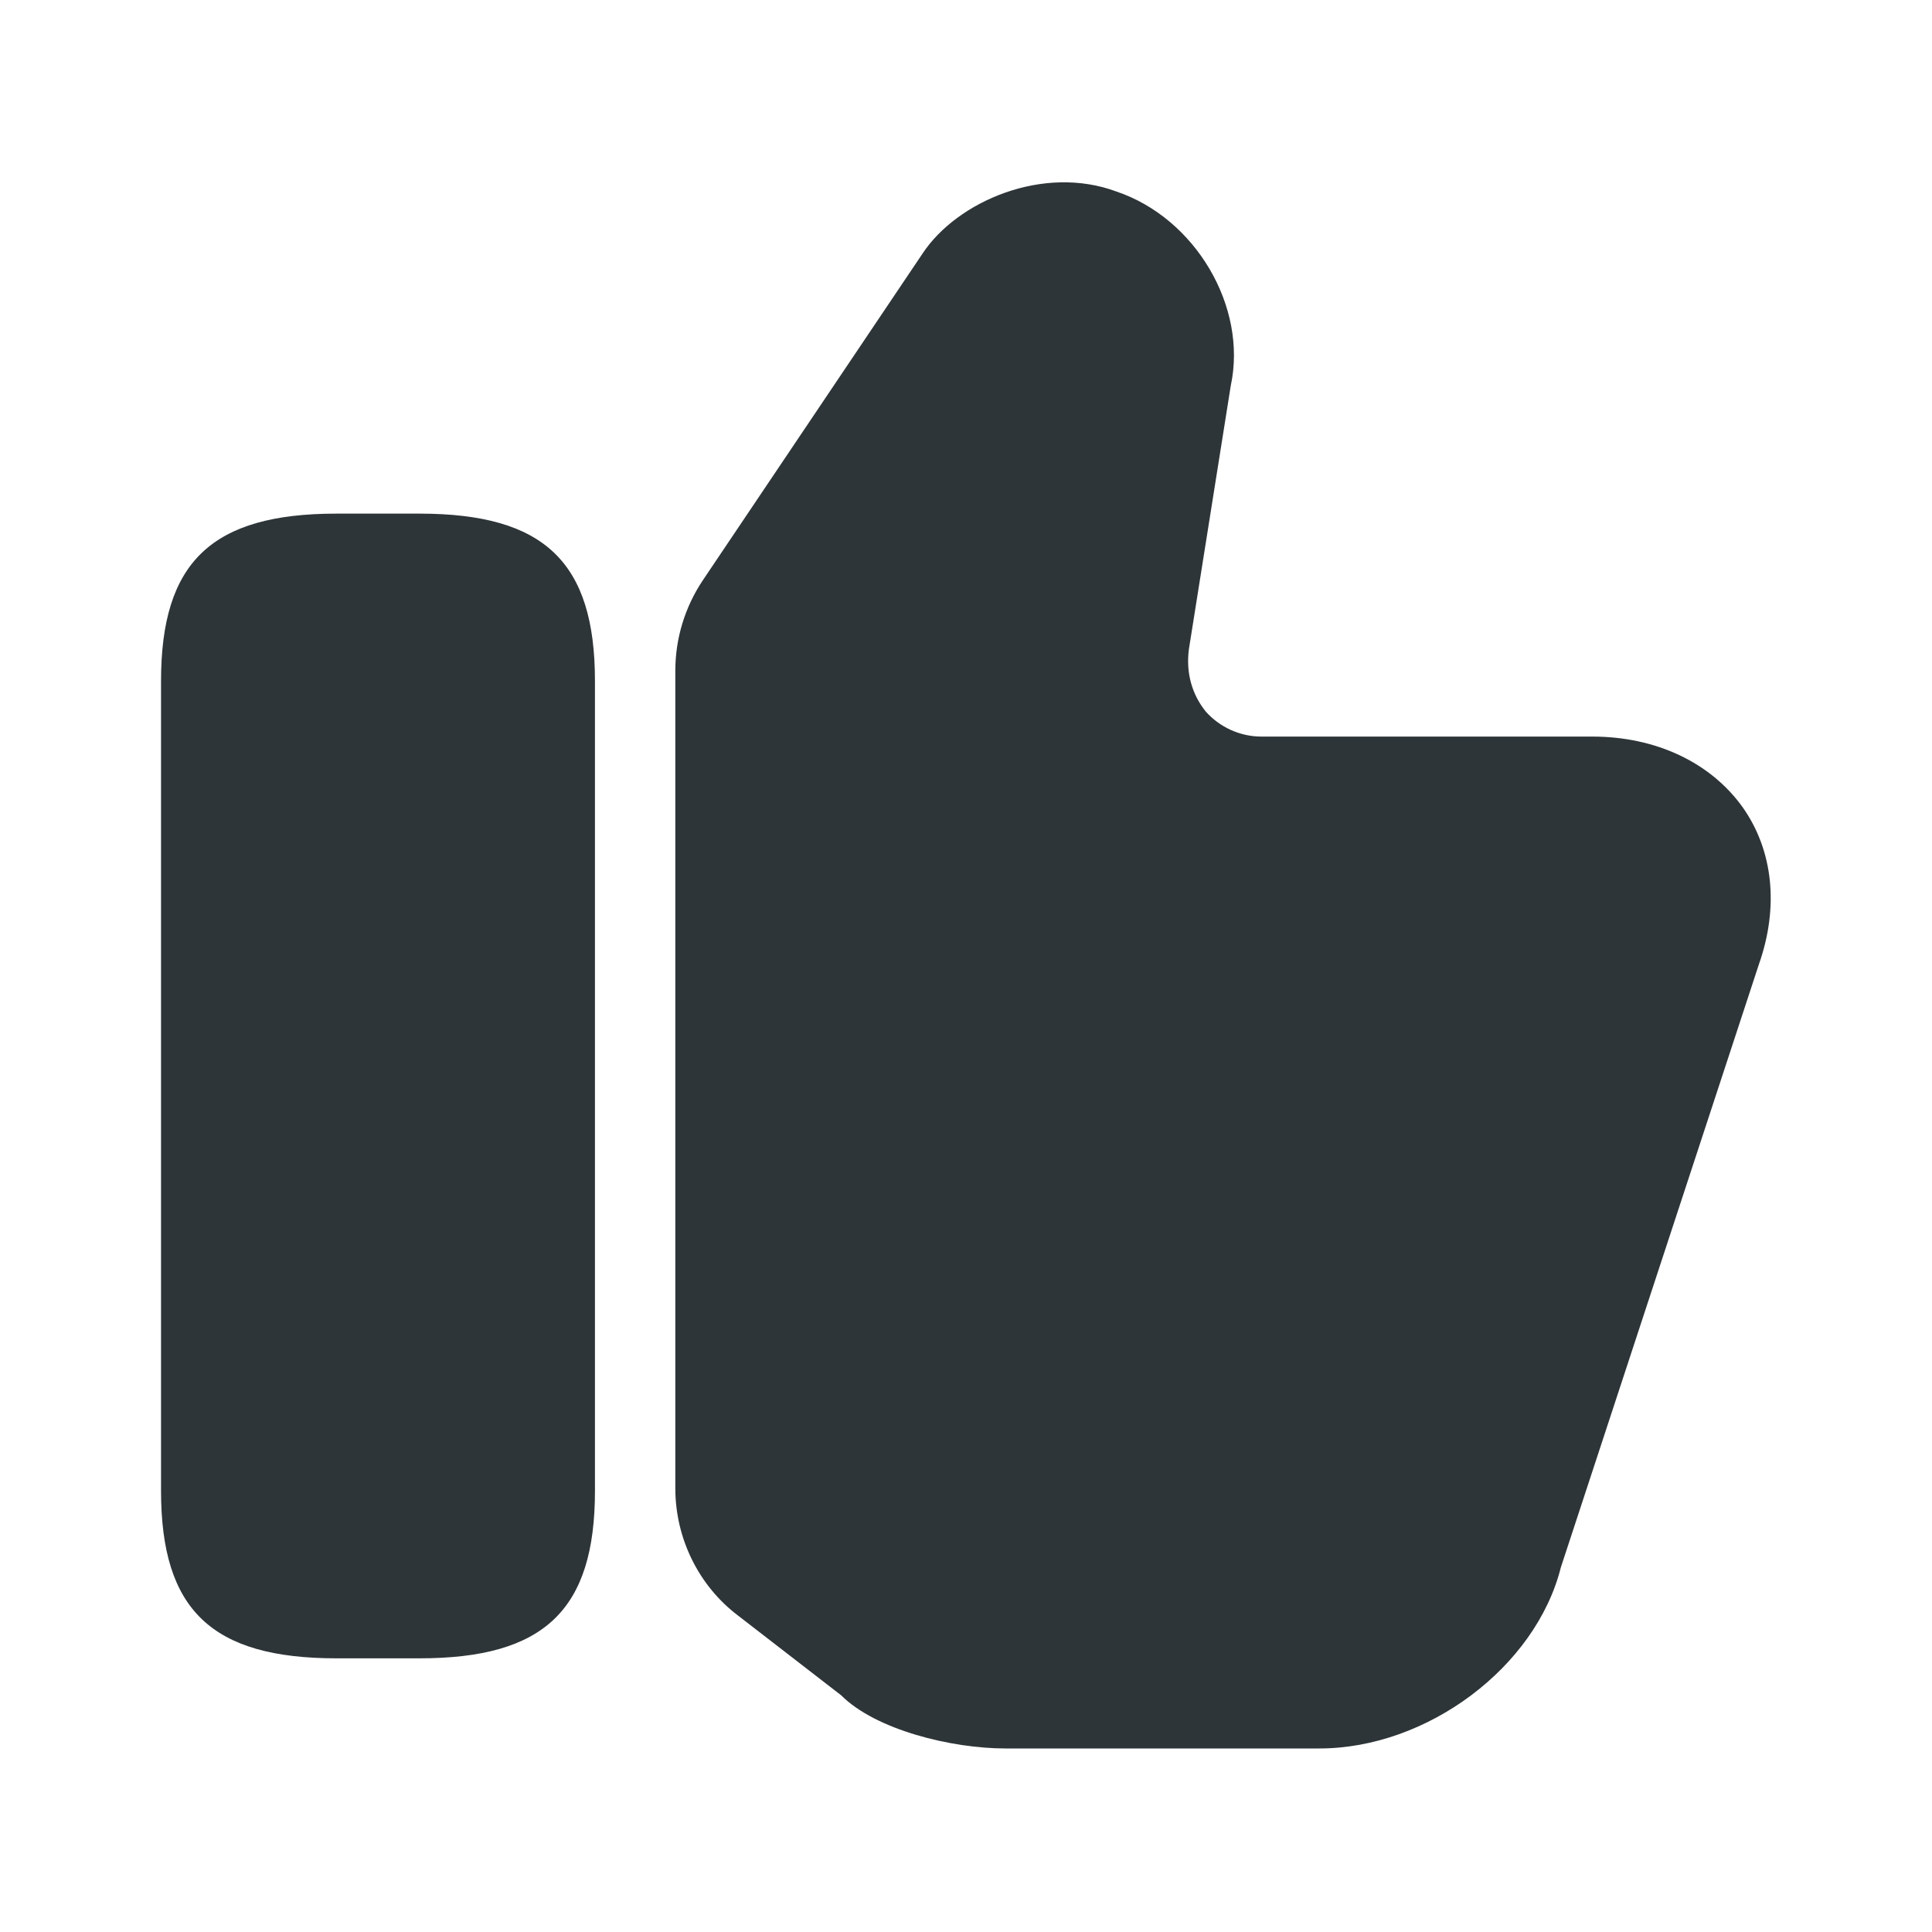 <svg width="20" height="20" viewBox="0 0 20 20" fill="none" xmlns="http://www.w3.org/2000/svg"><path d="M6.991 15.408V6.942C6.991 6.608 7.091 6.283 7.275 6.008L9.55 2.625C9.908 2.083 10.8 1.7 11.558 1.983C12.374 2.258 12.916 3.175 12.741 3.992L12.308 6.717C12.274 6.967 12.341 7.192 12.483 7.367C12.624 7.525 12.833 7.625 13.058 7.625H16.483C17.141 7.625 17.708 7.892 18.041 8.358C18.358 8.808 18.416 9.392 18.208 9.983L16.158 16.225C15.899 17.258 14.774 18.1 13.658 18.1H10.408C9.85 18.1 9.066 17.908 8.708 17.55L7.641 16.725C7.233 16.417 6.991 15.925 6.991 15.408Z" fill="#2E3538"></path><path d="M4.342 5.317H3.484C2.192 5.317 1.667 5.817 1.667 7.05V15.433C1.667 16.667 2.192 17.167 3.484 17.167H4.342C5.634 17.167 6.159 16.667 6.159 15.433V7.05C6.159 5.817 5.634 5.317 4.342 5.317Z" fill="#2E3538"></path></svg>